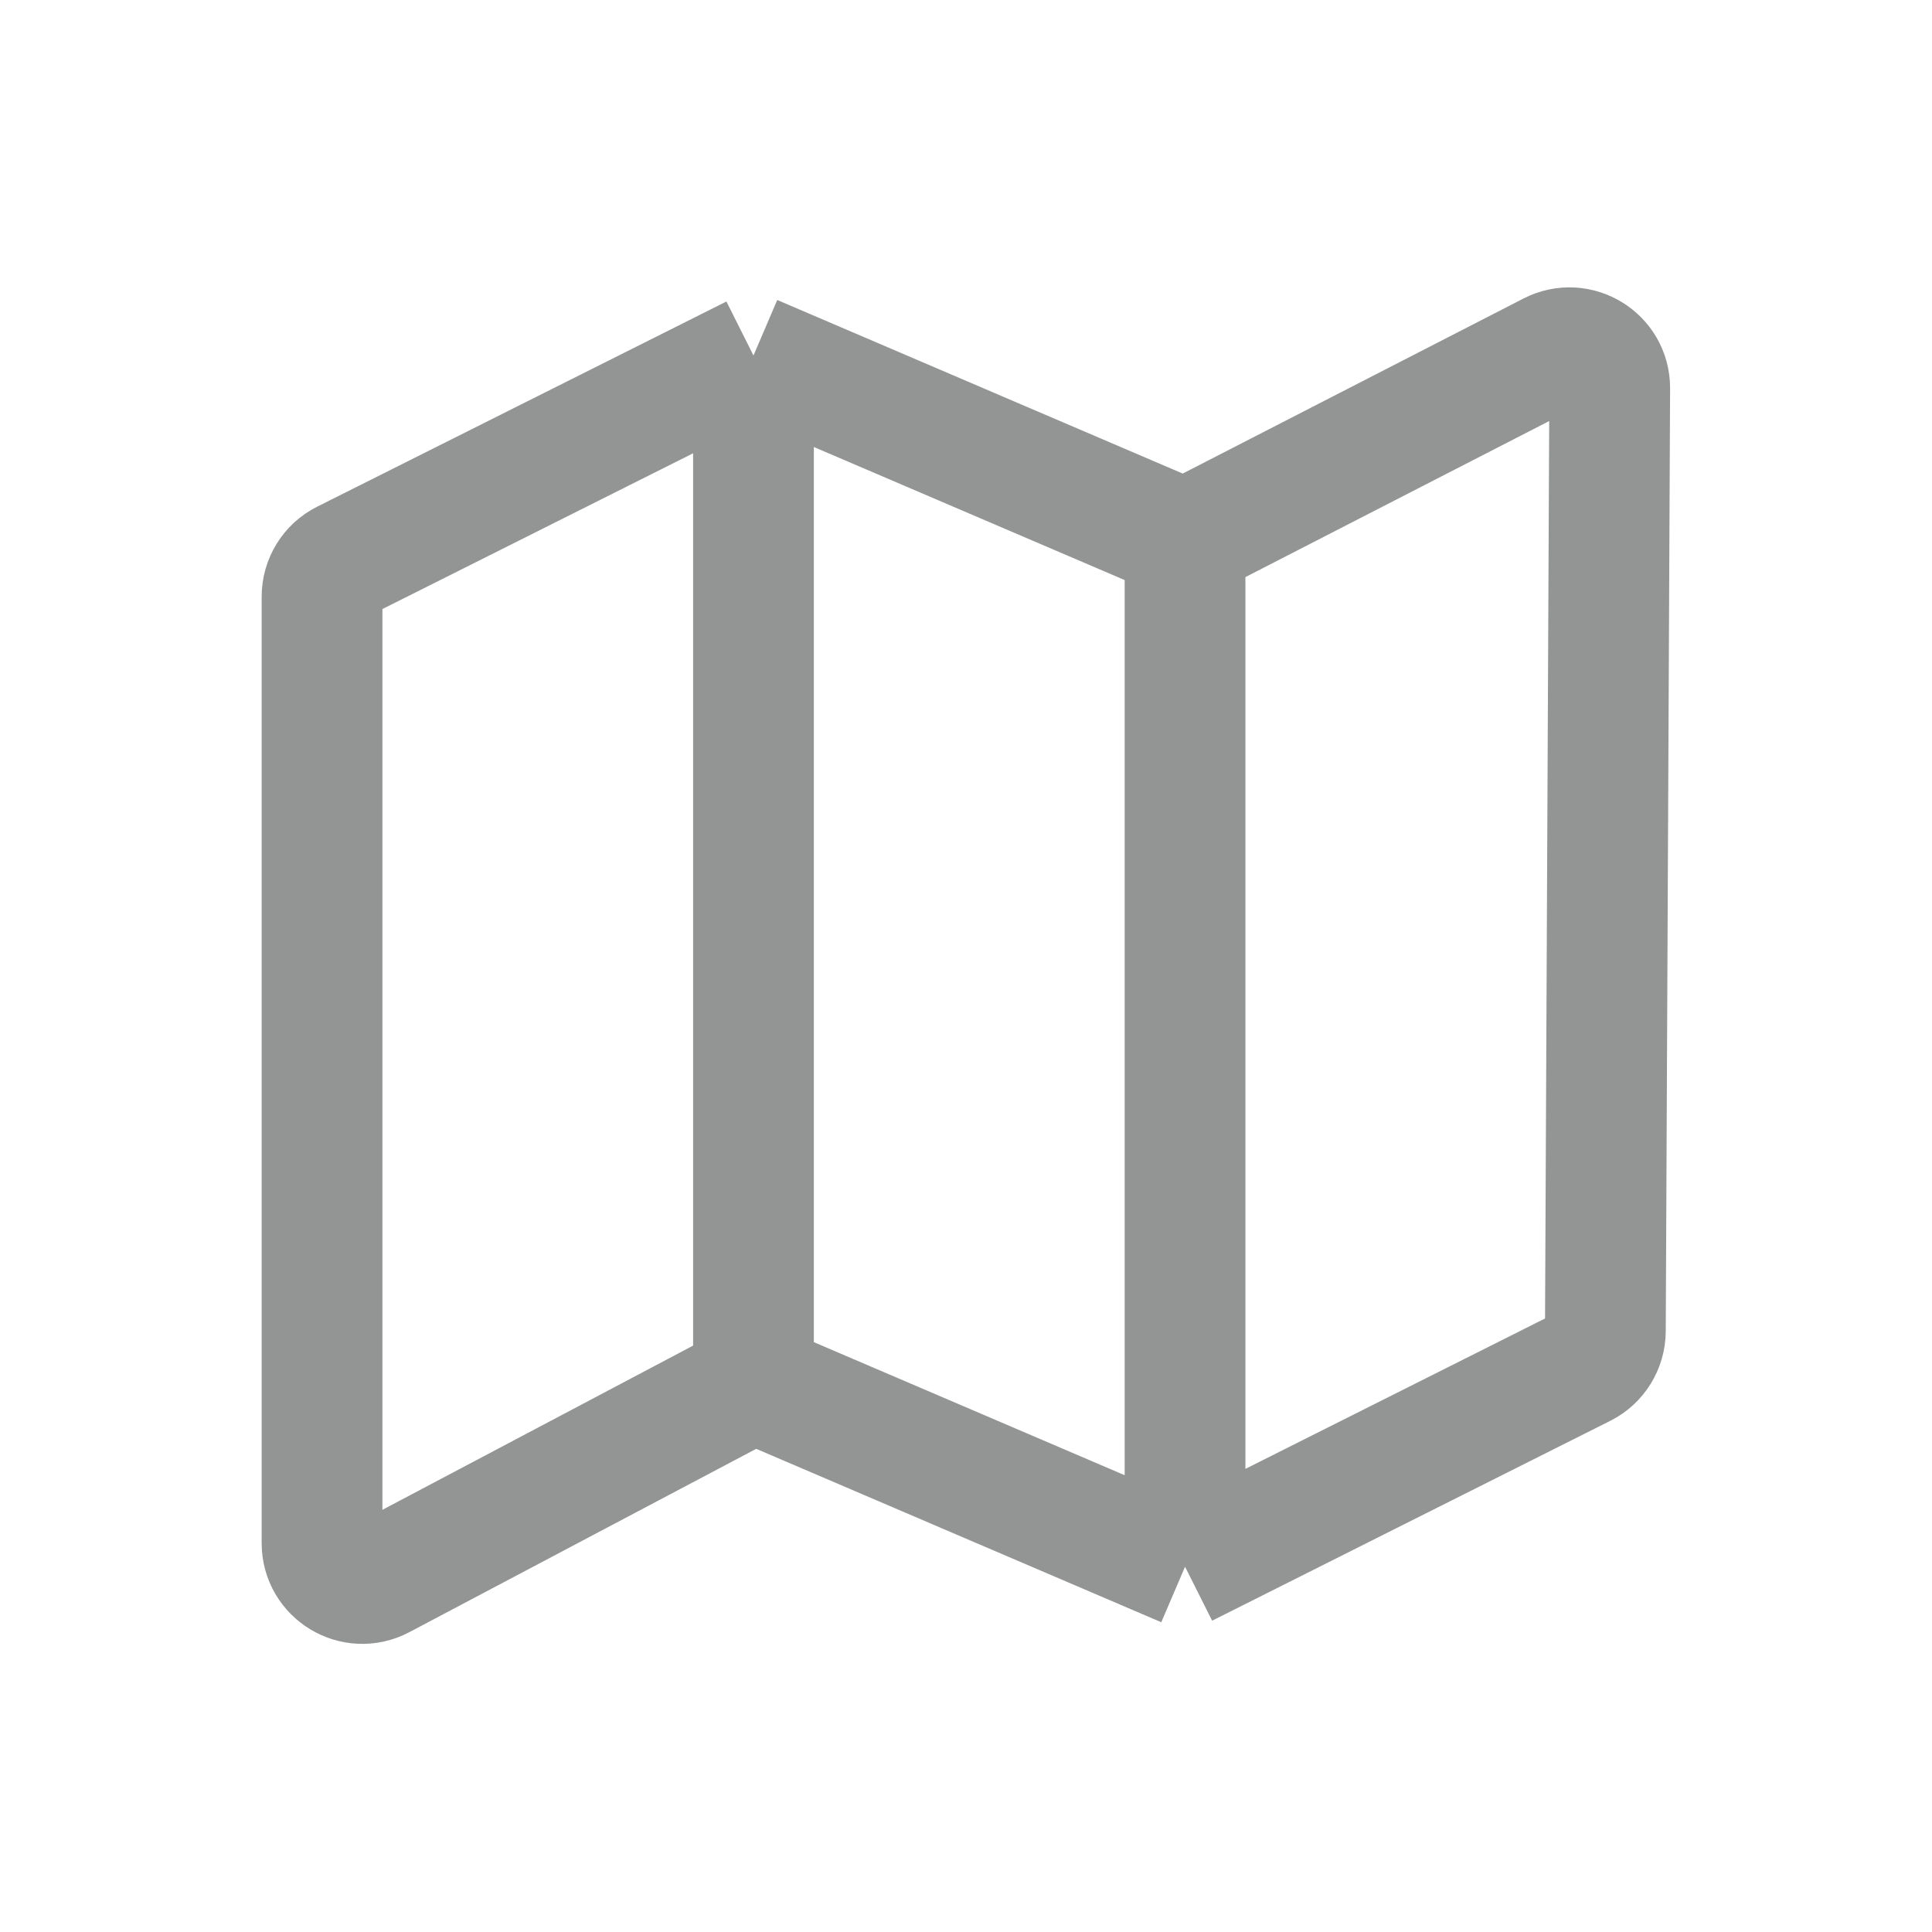 <svg width="16" height="16" viewBox="0 0 16 16" fill="none" xmlns="http://www.w3.org/2000/svg">
<path d="M6.24 2.944L9.814 4.474M6.24 2.944L2.851 4.643C2.738 4.699 2.667 4.815 2.667 4.941V12.78C2.667 13.031 2.934 13.192 3.156 13.075L6.24 11.445M6.24 2.944V11.445M6.24 11.445L9.814 12.975M9.814 12.975L13.111 11.32C13.223 11.264 13.294 11.149 13.295 11.024L13.331 3.215C13.332 2.965 13.068 2.803 12.845 2.917L9.814 4.474M9.814 12.975V4.474" stroke="#939494" stroke-linejoin="round"/>
</svg>
